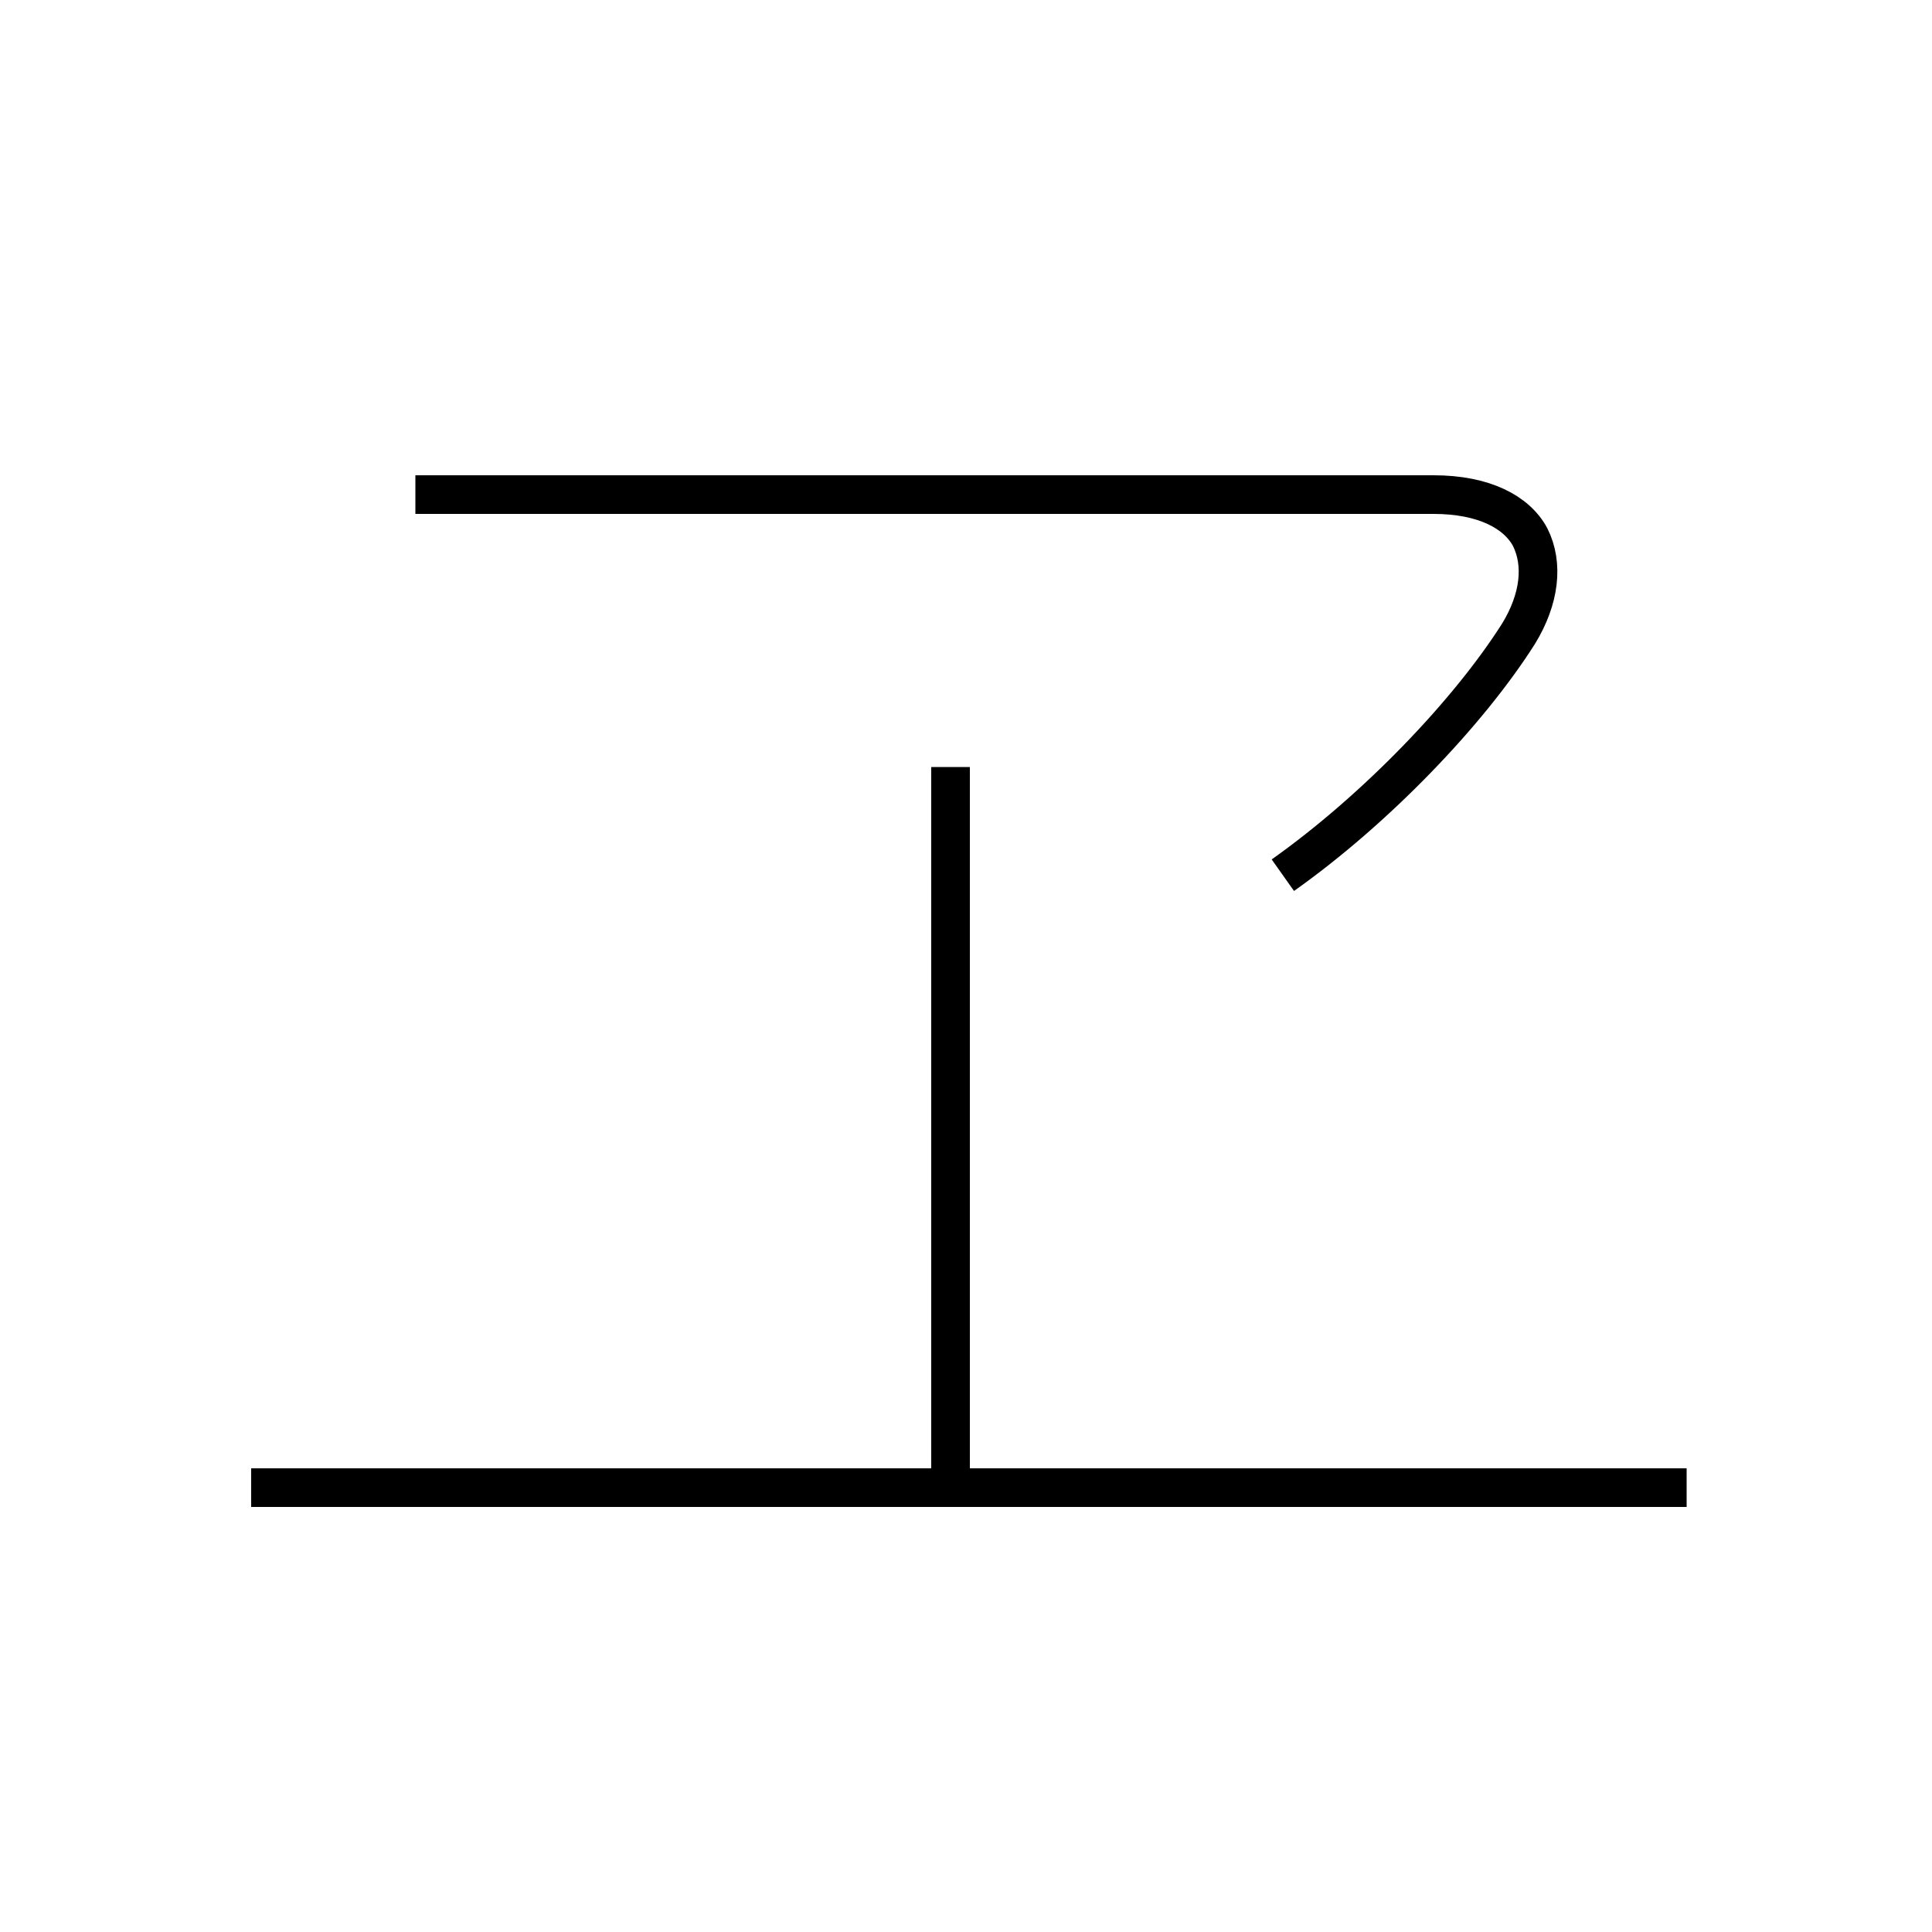 <?xml version='1.0' encoding='utf8'?>
<svg viewBox="0.0 -6.0 50.0 50.0" version="1.1" xmlns="http://www.w3.org/2000/svg">
<rect x="0.0" y="-6.0" width="50.0" height="50.0" fill="#808080" stroke="none"/>
<rect x="-1000" y="-1000" width="2000" height="2000" stroke="white" fill="white"/>
<g style="fill:white;stroke:#000000;  stroke-width:1">
<path d="M 33.2 -21.35 C 35.6 -23.05 38.0 -25.55 39.3 -27.6 C 39.85 -28.5 39.95 -29.4 39.6 -30.1 C 39.25 -30.75 38.4 -31.2 37.1 -31.2 L 10.75 -31.2 M 24.6 -24.15 L 24.6 -5.6 M 6.5 -5.5 L 43.65 -5.5" transform="translate(0.0 38.0)" />
</g>
</svg>